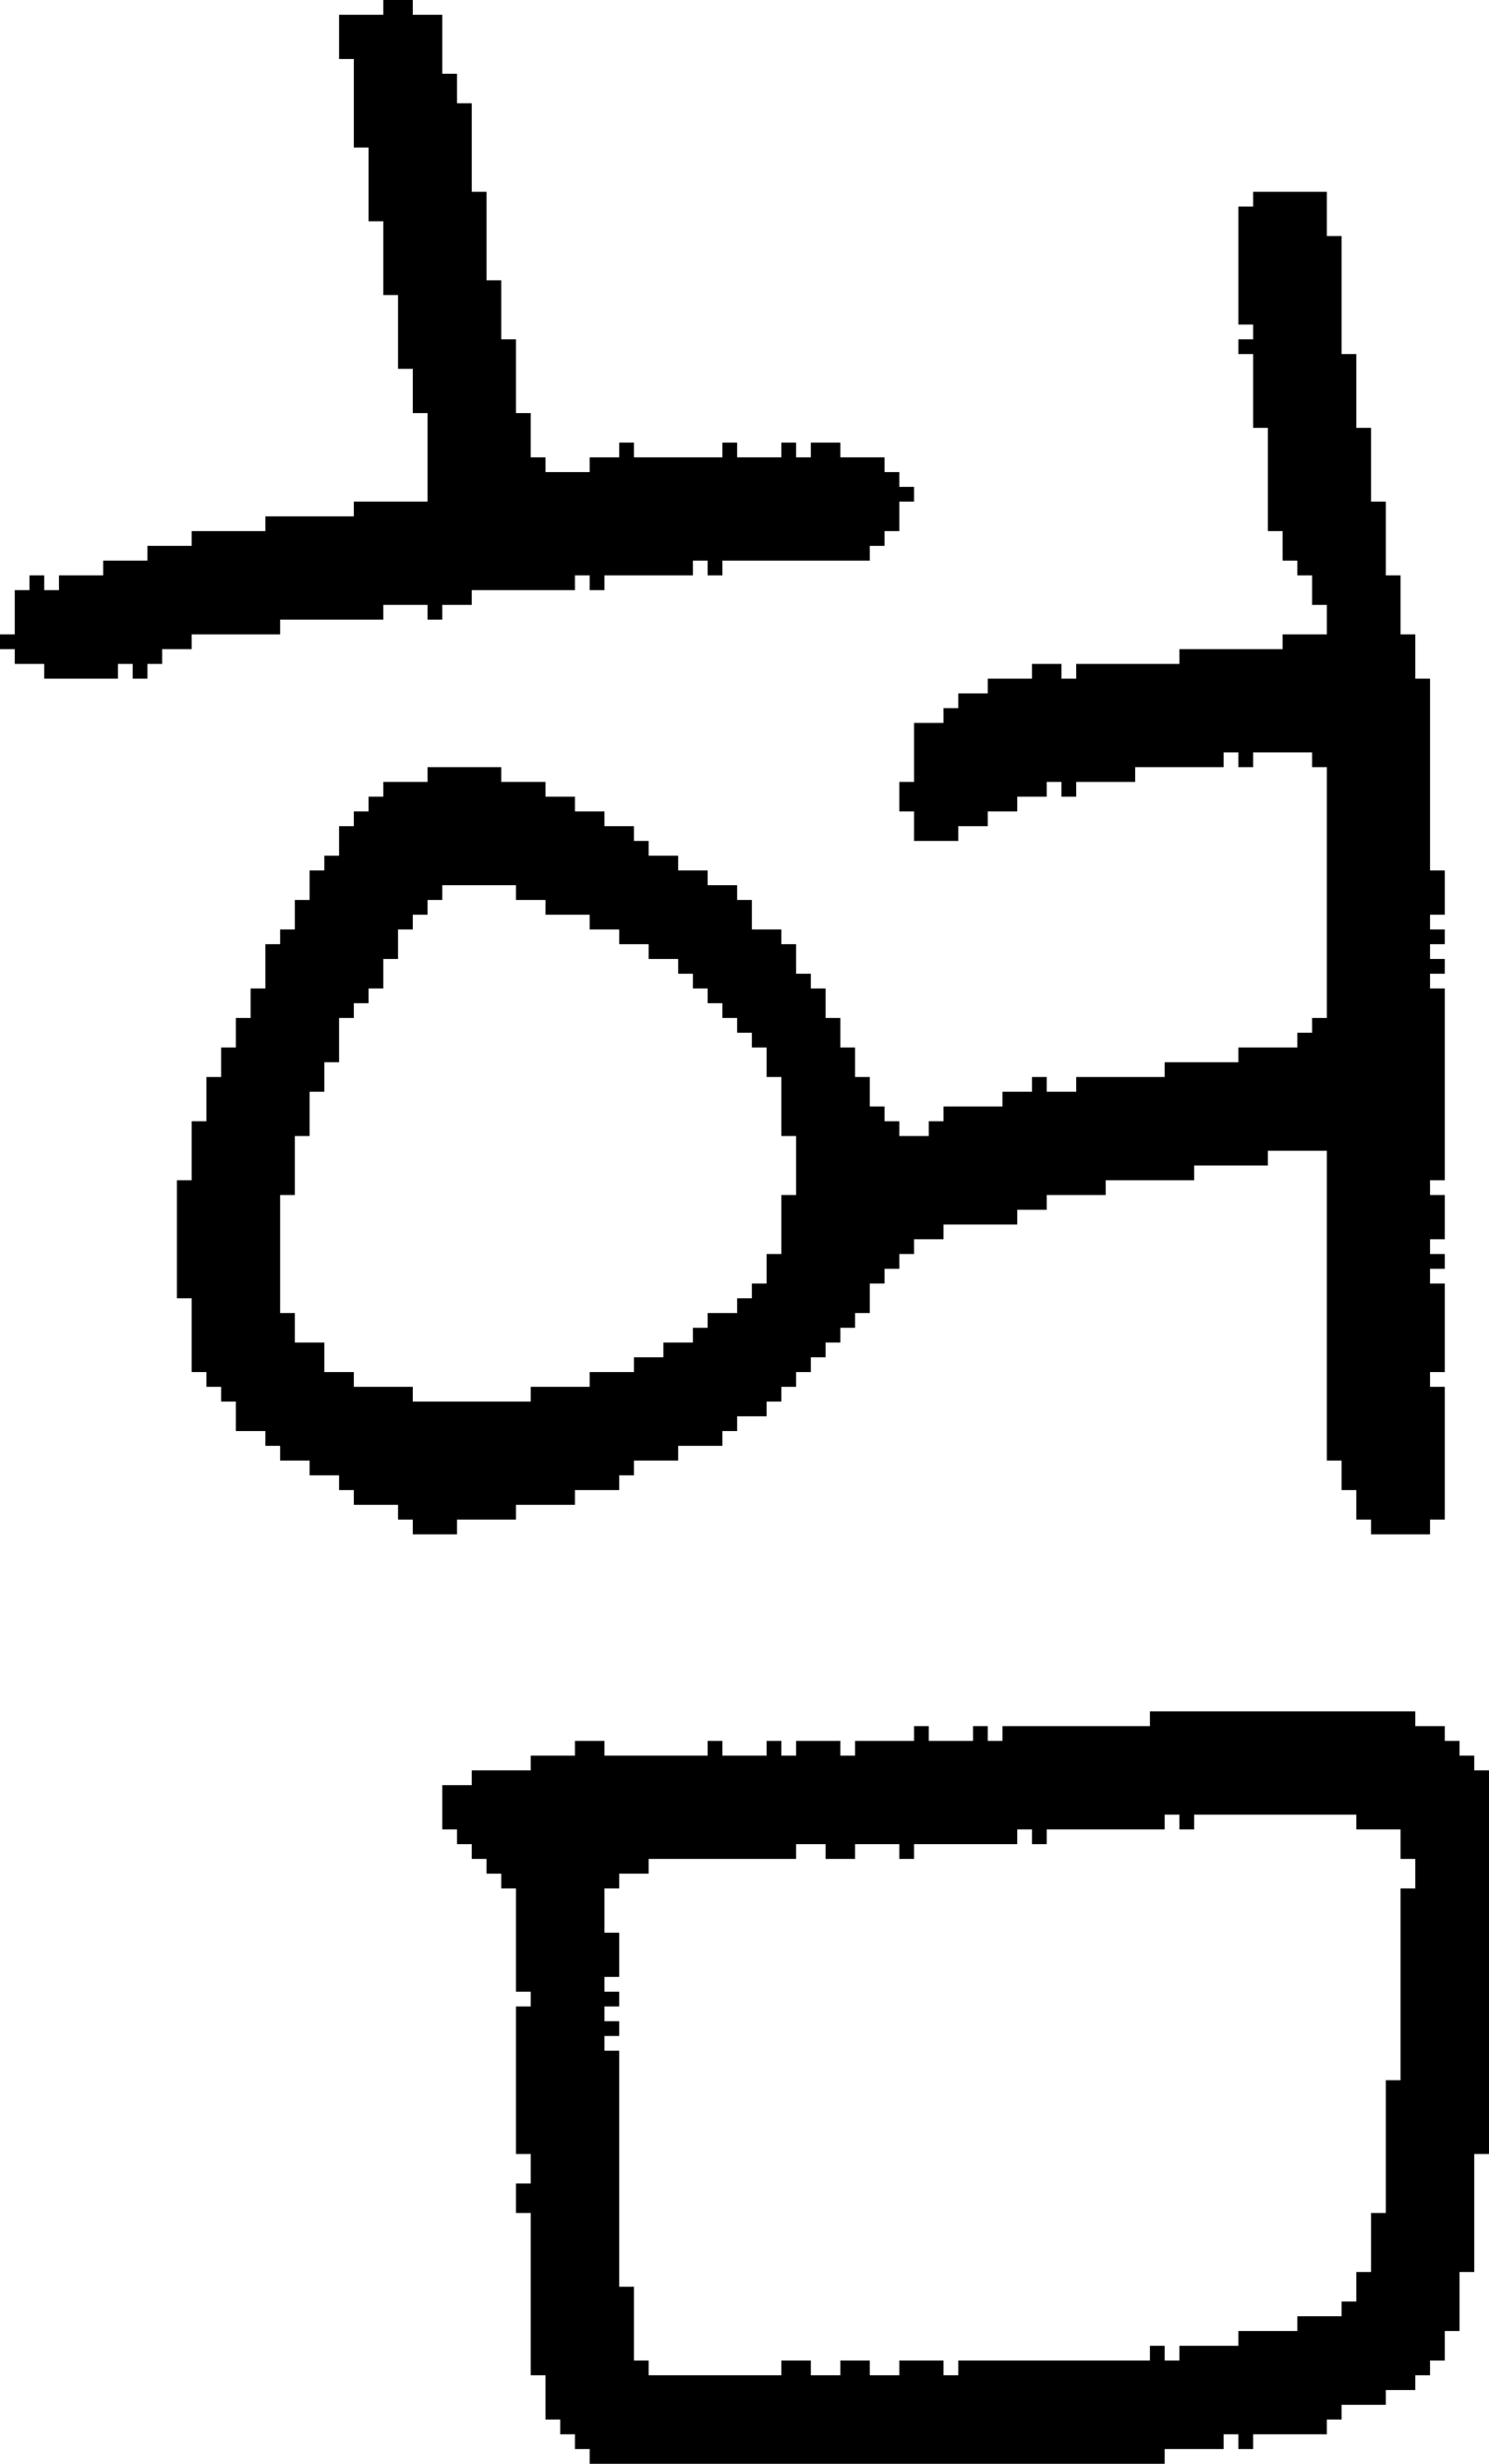 <?xml version="1.0" encoding="UTF-8" standalone="no"?>
<!DOCTYPE svg PUBLIC "-//W3C//DTD SVG 1.1//EN" 
  "http://www.w3.org/Graphics/SVG/1.1/DTD/svg11.dtd">
<svg width="101" height="167"
     xmlns="http://www.w3.org/2000/svg" version="1.1">
 <path d="  M 24,4  L 24,10  L 25,10  L 25,15  L 26,15  L 26,20  L 27,20  L 27,25  L 28,25  L 28,28  L 29,28  L 29,34  L 24,34  L 24,35  L 18,35  L 18,36  L 13,36  L 13,37  L 10,37  L 10,38  L 7,38  L 7,39  L 4,39  L 4,40  L 3,40  L 3,39  L 2,39  L 2,40  L 1,40  L 1,43  L 0,43  L 0,44  L 1,44  L 1,45  L 3,45  L 3,46  L 8,46  L 8,45  L 9,45  L 9,46  L 10,46  L 10,45  L 11,45  L 11,44  L 13,44  L 13,43  L 19,43  L 19,42  L 26,42  L 26,41  L 29,41  L 29,42  L 30,42  L 30,41  L 32,41  L 32,40  L 39,40  L 39,39  L 40,39  L 40,40  L 41,40  L 41,39  L 47,39  L 47,38  L 48,38  L 48,39  L 49,39  L 49,38  L 59,38  L 59,37  L 60,37  L 60,36  L 61,36  L 61,34  L 62,34  L 62,33  L 61,33  L 61,32  L 60,32  L 60,31  L 57,31  L 57,30  L 55,30  L 55,31  L 54,31  L 54,30  L 53,30  L 53,31  L 50,31  L 50,30  L 49,30  L 49,31  L 43,31  L 43,30  L 42,30  L 42,31  L 40,31  L 40,32  L 37,32  L 37,31  L 36,31  L 36,28  L 35,28  L 35,23  L 34,23  L 34,19  L 33,19  L 33,13  L 32,13  L 32,7  L 31,7  L 31,5  L 30,5  L 30,1  L 28,1  L 28,0  L 26,0  L 26,1  L 23,1  L 23,4  Z  " style="fill:rgb(0, 0, 0); fill-opacity:1.000; stroke:none;" />
 <path d="  M 54,81  L 53,81  L 53,85  L 52,85  L 52,87  L 51,87  L 51,88  L 50,88  L 50,89  L 48,89  L 48,90  L 47,90  L 47,91  L 45,91  L 45,92  L 43,92  L 43,93  L 40,93  L 40,94  L 36,94  L 36,95  L 28,95  L 28,94  L 24,94  L 24,93  L 22,93  L 22,91  L 20,91  L 20,89  L 19,89  L 19,81  L 20,81  L 20,77  L 21,77  L 21,74  L 22,74  L 22,72  L 23,72  L 23,69  L 24,69  L 24,68  L 25,68  L 25,67  L 26,67  L 26,65  L 27,65  L 27,63  L 28,63  L 28,62  L 29,62  L 29,61  L 30,61  L 30,60  L 35,60  L 35,61  L 37,61  L 37,62  L 40,62  L 40,63  L 42,63  L 42,64  L 44,64  L 44,65  L 46,65  L 46,66  L 47,66  L 47,67  L 48,67  L 48,68  L 49,68  L 49,69  L 50,69  L 50,70  L 51,70  L 51,71  L 52,71  L 52,73  L 53,73  L 53,77  L 54,77  Z  M 95,39  L 94,39  L 94,34  L 93,34  L 93,29  L 92,29  L 92,24  L 91,24  L 91,16  L 90,16  L 90,13  L 85,13  L 85,14  L 84,14  L 84,22  L 85,22  L 85,23  L 84,23  L 84,24  L 85,24  L 85,29  L 86,29  L 86,36  L 87,36  L 87,38  L 88,38  L 88,39  L 89,39  L 89,41  L 90,41  L 90,43  L 87,43  L 87,44  L 80,44  L 80,45  L 73,45  L 73,46  L 72,46  L 72,45  L 70,45  L 70,46  L 67,46  L 67,47  L 65,47  L 65,48  L 64,48  L 64,49  L 62,49  L 62,53  L 61,53  L 61,55  L 62,55  L 62,57  L 65,57  L 65,56  L 67,56  L 67,55  L 69,55  L 69,54  L 71,54  L 71,53  L 72,53  L 72,54  L 73,54  L 73,53  L 77,53  L 77,52  L 83,52  L 83,51  L 84,51  L 84,52  L 85,52  L 85,51  L 89,51  L 89,52  L 90,52  L 90,69  L 89,69  L 89,70  L 88,70  L 88,71  L 84,71  L 84,72  L 79,72  L 79,73  L 73,73  L 73,74  L 71,74  L 71,73  L 70,73  L 70,74  L 68,74  L 68,75  L 64,75  L 64,76  L 63,76  L 63,77  L 61,77  L 61,76  L 60,76  L 60,75  L 59,75  L 59,73  L 58,73  L 58,71  L 57,71  L 57,69  L 56,69  L 56,67  L 55,67  L 55,66  L 54,66  L 54,64  L 53,64  L 53,63  L 51,63  L 51,61  L 50,61  L 50,60  L 48,60  L 48,59  L 46,59  L 46,58  L 44,58  L 44,57  L 43,57  L 43,56  L 41,56  L 41,55  L 39,55  L 39,54  L 37,54  L 37,53  L 34,53  L 34,52  L 29,52  L 29,53  L 26,53  L 26,54  L 25,54  L 25,55  L 24,55  L 24,56  L 23,56  L 23,58  L 22,58  L 22,59  L 21,59  L 21,61  L 20,61  L 20,63  L 19,63  L 19,64  L 18,64  L 18,67  L 17,67  L 17,69  L 16,69  L 16,71  L 15,71  L 15,73  L 14,73  L 14,76  L 13,76  L 13,80  L 12,80  L 12,88  L 13,88  L 13,93  L 14,93  L 14,94  L 15,94  L 15,95  L 16,95  L 16,97  L 18,97  L 18,98  L 19,98  L 19,99  L 21,99  L 21,100  L 23,100  L 23,101  L 24,101  L 24,102  L 27,102  L 27,103  L 28,103  L 28,104  L 31,104  L 31,103  L 35,103  L 35,102  L 39,102  L 39,101  L 42,101  L 42,100  L 43,100  L 43,99  L 46,99  L 46,98  L 49,98  L 49,97  L 50,97  L 50,96  L 52,96  L 52,95  L 53,95  L 53,94  L 54,94  L 54,93  L 55,93  L 55,92  L 56,92  L 56,91  L 57,91  L 57,90  L 58,90  L 58,89  L 59,89  L 59,87  L 60,87  L 60,86  L 61,86  L 61,85  L 62,85  L 62,84  L 64,84  L 64,83  L 69,83  L 69,82  L 71,82  L 71,81  L 75,81  L 75,80  L 81,80  L 81,79  L 86,79  L 86,78  L 90,78  L 90,99  L 91,99  L 91,101  L 92,101  L 92,103  L 93,103  L 93,104  L 97,104  L 97,103  L 98,103  L 98,94  L 97,94  L 97,93  L 98,93  L 98,87  L 97,87  L 97,86  L 98,86  L 98,85  L 97,85  L 97,84  L 98,84  L 98,81  L 97,81  L 97,80  L 98,80  L 98,67  L 97,67  L 97,66  L 98,66  L 98,65  L 97,65  L 97,64  L 98,64  L 98,63  L 97,63  L 97,62  L 98,62  L 98,59  L 97,59  L 97,46  L 96,46  L 96,43  L 95,43  Z  " style="fill:rgb(0, 0, 0); fill-opacity:1.000; stroke:none;" />
 <path d="  M 83,166  L 83,165  L 84,165  L 84,166  L 85,166  L 85,165  L 90,165  L 90,164  L 91,164  L 91,163  L 94,163  L 94,162  L 96,162  L 96,161  L 97,161  L 97,160  L 98,160  L 98,158  L 99,158  L 99,154  L 100,154  L 100,146  L 101,146  L 101,120  L 100,120  L 100,119  L 99,119  L 99,118  L 98,118  L 98,117  L 96,117  L 96,116  L 78,116  L 78,117  L 68,117  L 68,118  L 67,118  L 67,117  L 66,117  L 66,118  L 63,118  L 63,117  L 62,117  L 62,118  L 58,118  L 58,119  L 57,119  L 57,118  L 54,118  L 54,119  L 53,119  L 53,118  L 52,118  L 52,119  L 49,119  L 49,118  L 48,118  L 48,119  L 41,119  L 41,118  L 39,118  L 39,119  L 36,119  L 36,120  L 32,120  L 32,121  L 30,121  L 30,124  L 31,124  L 31,125  L 32,125  L 32,126  L 33,126  L 33,127  L 34,127  L 34,128  L 35,128  L 35,135  L 36,135  L 36,136  L 35,136  L 35,146  L 36,146  L 36,148  L 35,148  L 35,150  L 36,150  L 36,161  L 37,161  L 37,164  L 38,164  L 38,165  L 39,165  L 39,166  L 40,166  L 40,167  L 79,167  L 79,166  Z  M 79,124  L 79,123  L 80,123  L 80,124  L 81,124  L 81,123  L 92,123  L 92,124  L 95,124  L 95,126  L 96,126  L 96,128  L 95,128  L 95,141  L 94,141  L 94,150  L 93,150  L 93,154  L 92,154  L 92,156  L 91,156  L 91,157  L 88,157  L 88,158  L 84,158  L 84,159  L 80,159  L 80,160  L 79,160  L 79,159  L 78,159  L 78,160  L 65,160  L 65,161  L 64,161  L 64,160  L 61,160  L 61,161  L 59,161  L 59,160  L 57,160  L 57,161  L 55,161  L 55,160  L 53,160  L 53,161  L 44,161  L 44,160  L 43,160  L 43,155  L 42,155  L 42,139  L 41,139  L 41,138  L 42,138  L 42,137  L 41,137  L 41,136  L 42,136  L 42,135  L 41,135  L 41,134  L 42,134  L 42,131  L 41,131  L 41,128  L 42,128  L 42,127  L 44,127  L 44,126  L 54,126  L 54,125  L 56,125  L 56,126  L 58,126  L 58,125  L 61,125  L 61,126  L 62,126  L 62,125  L 69,125  L 69,124  L 70,124  L 70,125  L 71,125  L 71,124  Z  " style="fill:rgb(0, 0, 0); fill-opacity:1.000; stroke:none;" />
</svg>
